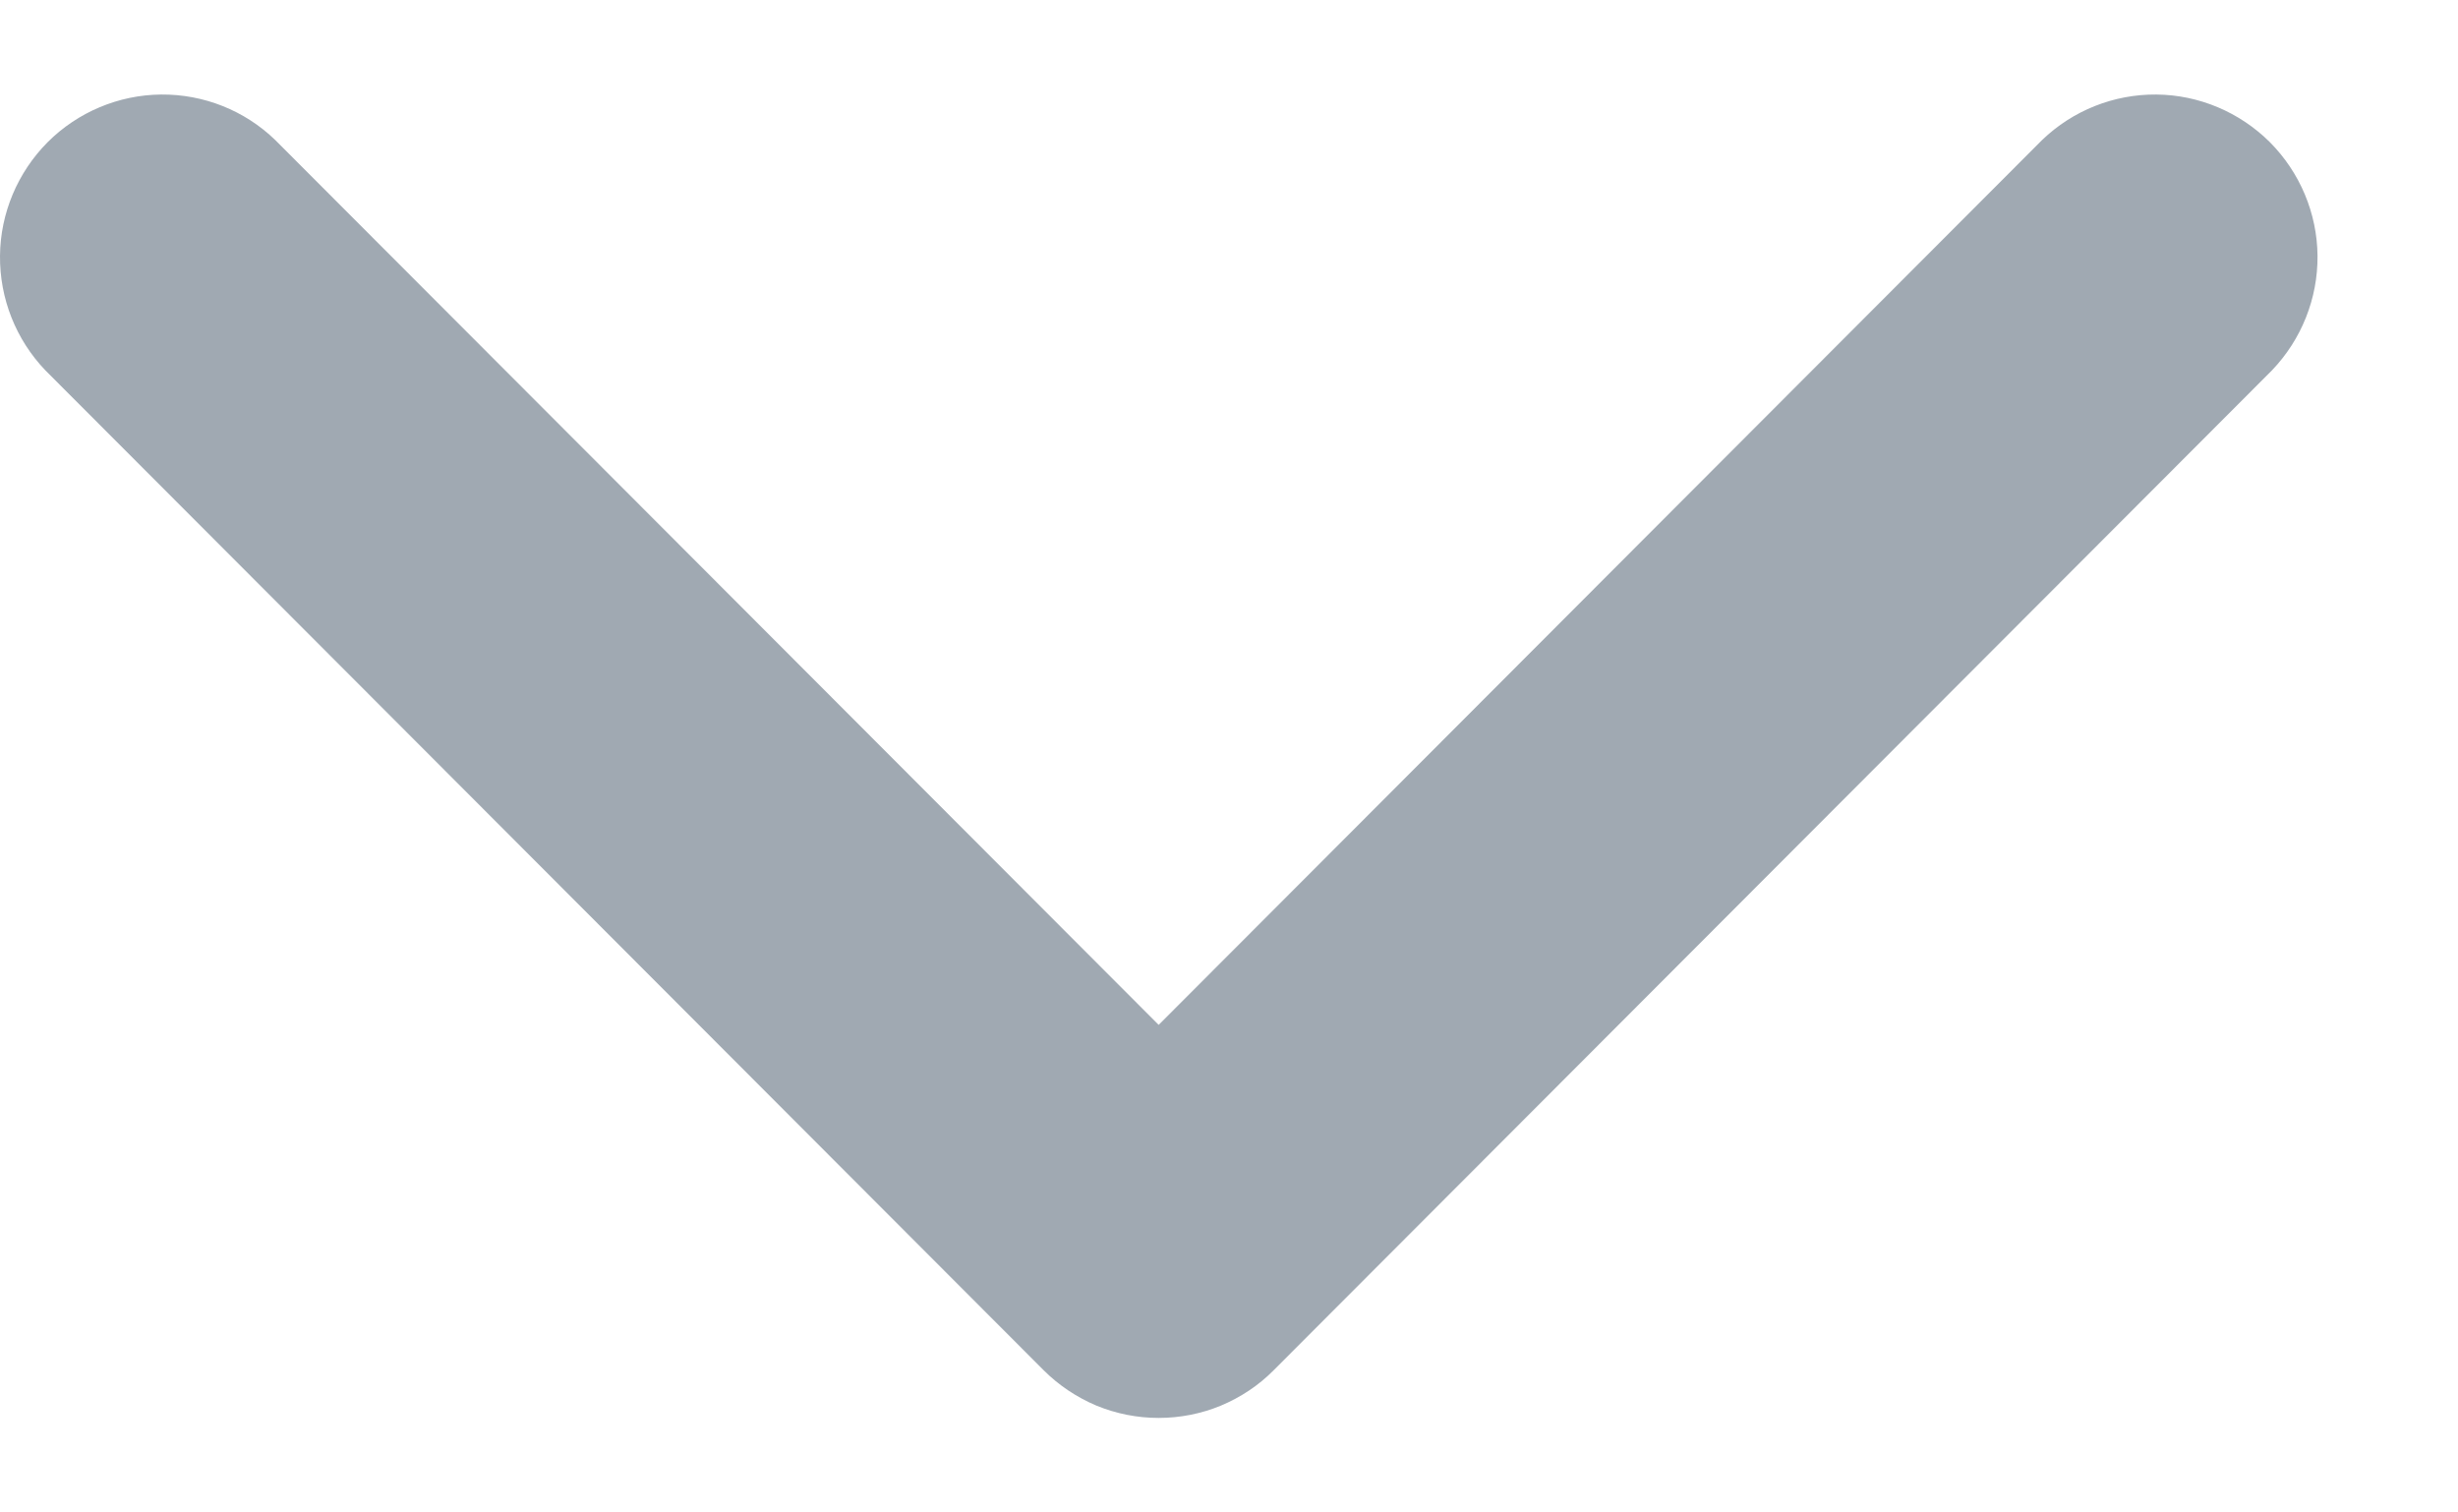 <svg width="13" height="8" viewBox="0 0 13 8" fill="none" xmlns="http://www.w3.org/2000/svg">
<path id="arrow" d="M6.128 7.5C6.015 7.5 5.904 7.478 5.799 7.435C5.695 7.391 5.6 7.328 5.52 7.248L0.24 1.959C0.084 1.796 -0.002 1.579 3.95902e-05 1.353C0.002 1.128 0.093 0.912 0.252 0.752C0.411 0.593 0.627 0.502 0.852 0.5C1.077 0.498 1.294 0.584 1.456 0.741L6.128 5.421L10.8 0.741C10.963 0.584 11.18 0.498 11.405 0.5C11.63 0.502 11.845 0.593 12.005 0.752C12.164 0.912 12.255 1.128 12.257 1.353C12.259 1.579 12.172 1.796 12.016 1.959L6.736 7.248C6.657 7.328 6.562 7.391 6.457 7.435C6.353 7.478 6.241 7.5 6.128 7.5Z" fill="#A0A9B2"/>
</svg>
